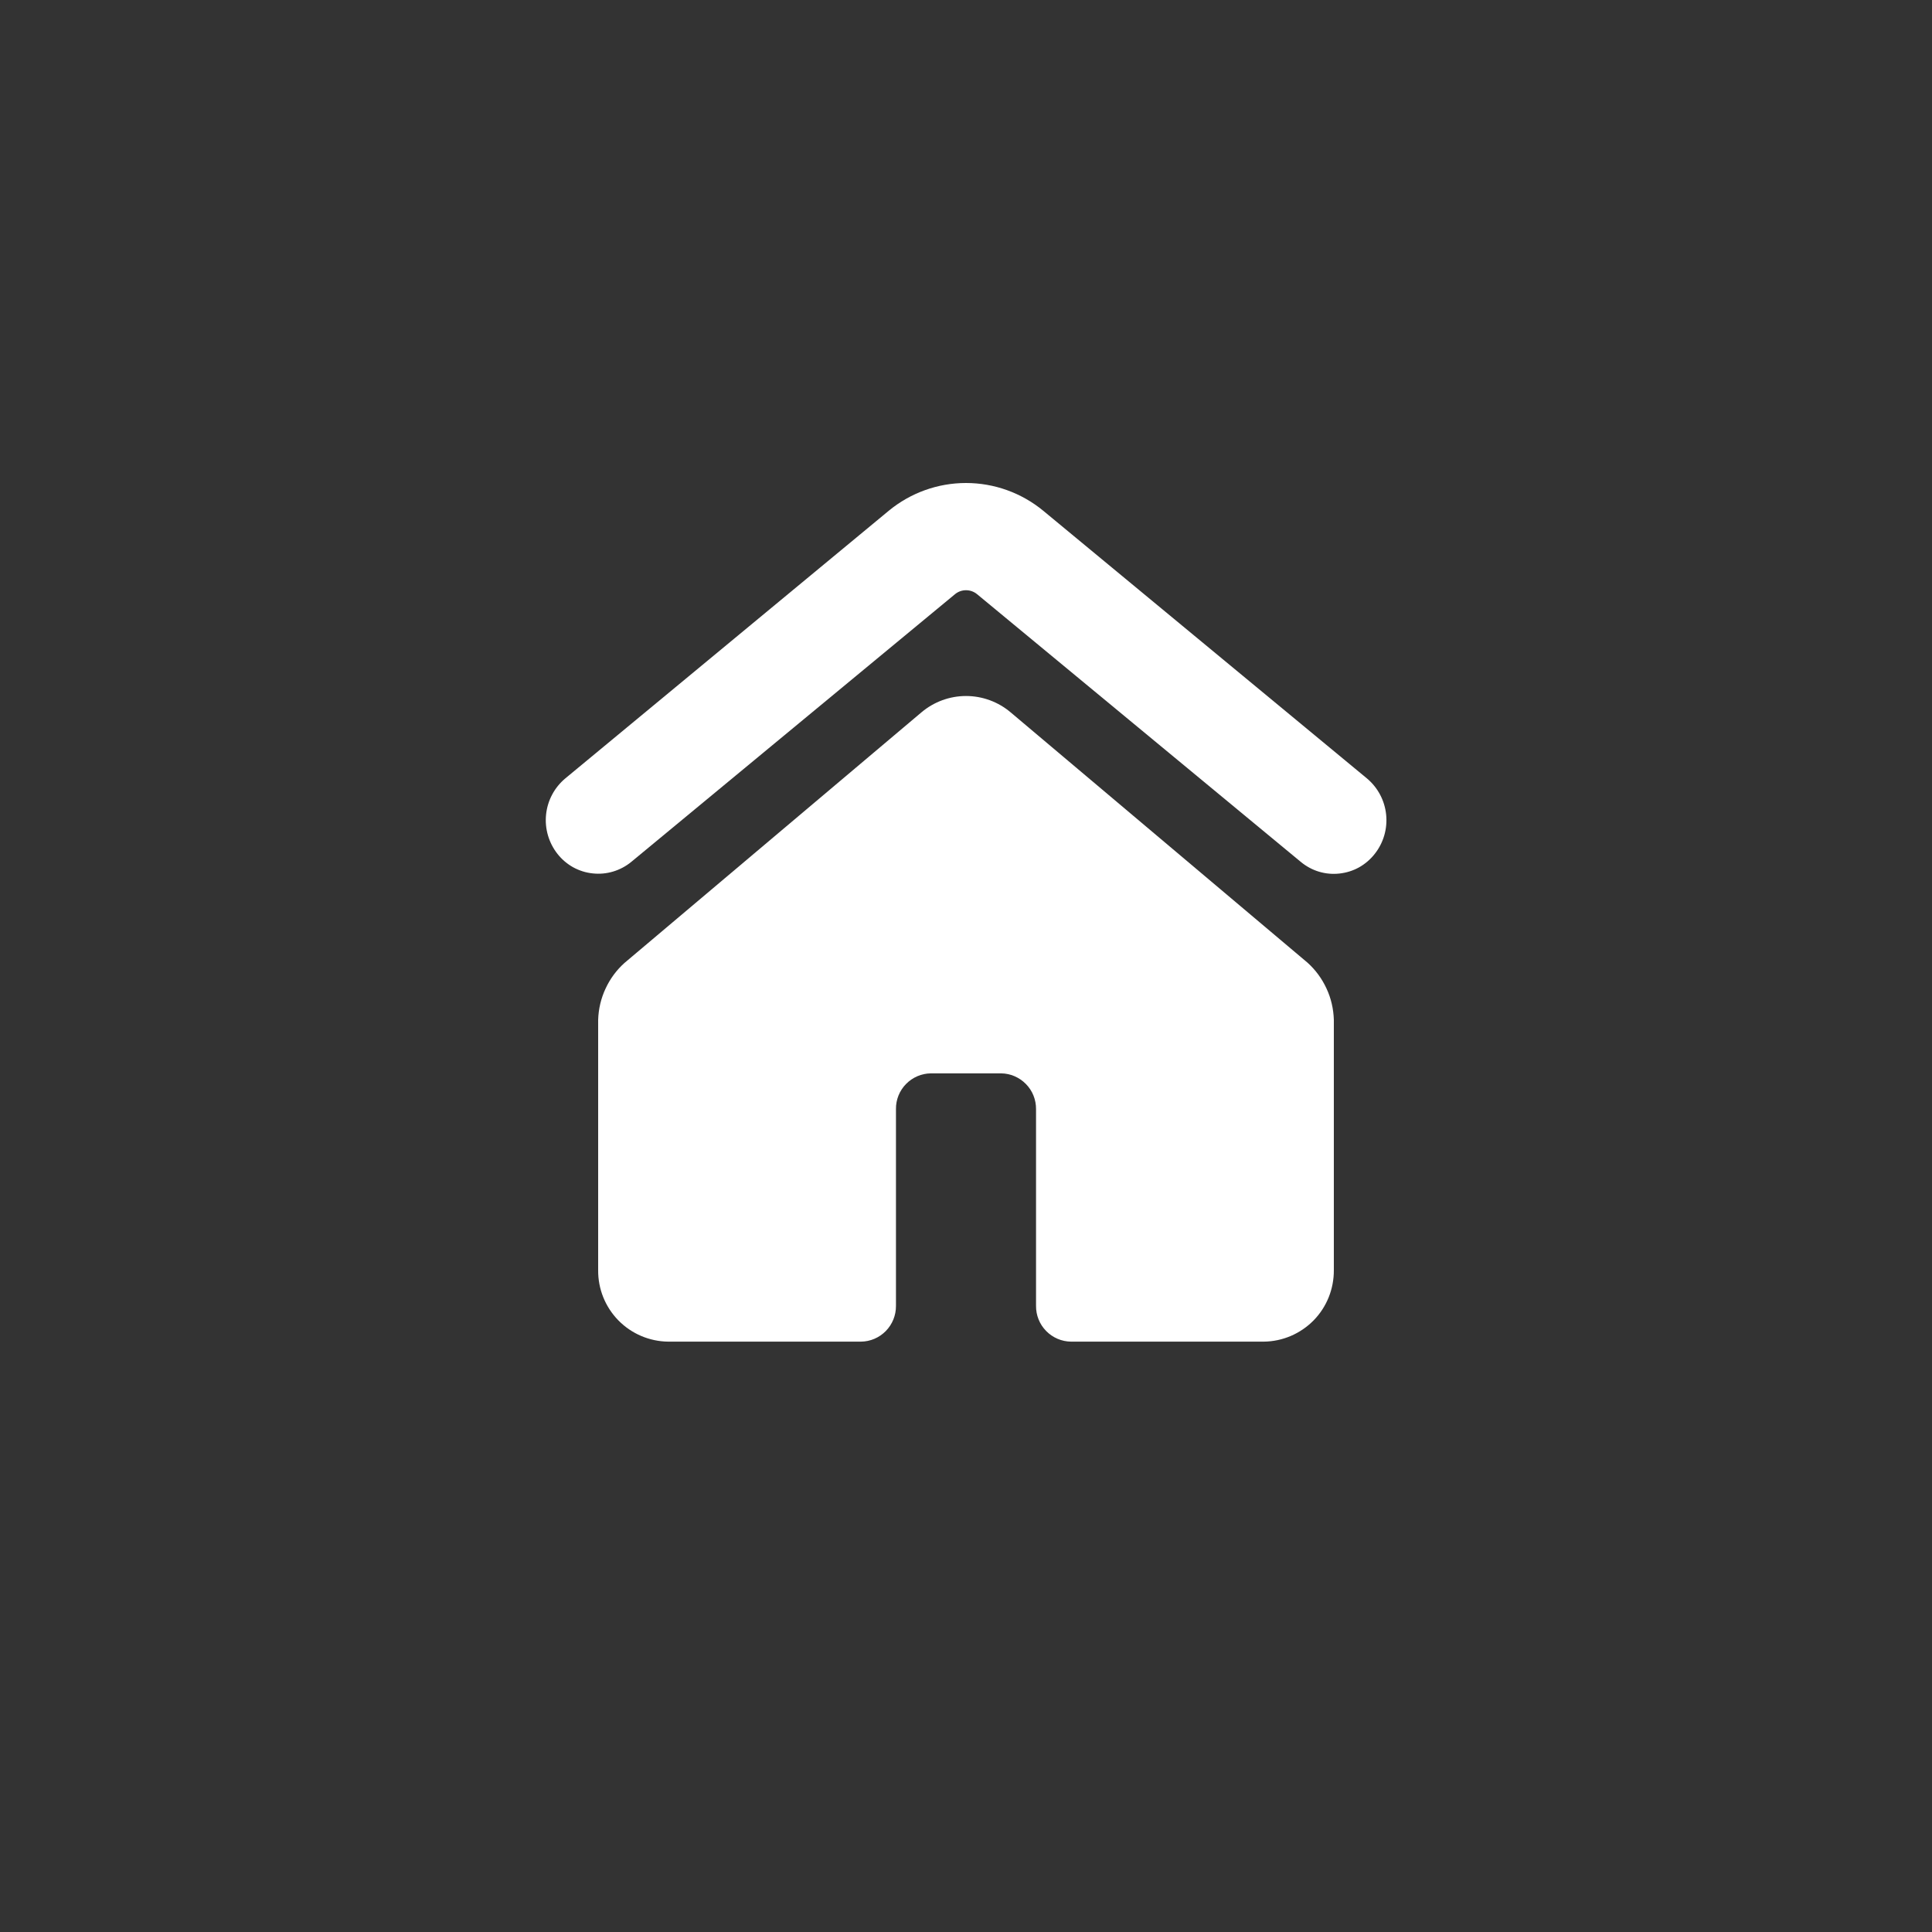 <svg width="28" height="28" viewBox="0 0 28 28" fill="none" xmlns="http://www.w3.org/2000/svg">
<rect x="0" y="0" width="28" height="28" fill="#333333" stroke="none"/>
<g clip-path="url(#clip0)">
<path d="M9.149 12.491L13.841 8.611C13.886 8.574 13.942 8.554 14 8.554C14.059 8.554 14.115 8.574 14.16 8.611L18.852 12.491C18.929 12.555 19.019 12.604 19.115 12.633C19.211 12.662 19.312 12.671 19.412 12.66C19.512 12.649 19.609 12.619 19.697 12.57C19.784 12.521 19.861 12.455 19.923 12.376C20.051 12.215 20.11 12.01 20.089 11.806C20.068 11.601 19.968 11.413 19.81 11.281L15.118 7.401C14.803 7.142 14.408 7 14 7C13.592 7 13.197 7.142 12.882 7.401L8.193 11.281C8.035 11.413 7.935 11.601 7.914 11.806C7.893 12.01 7.953 12.215 8.08 12.376C8.142 12.455 8.219 12.52 8.306 12.569C8.394 12.617 8.49 12.648 8.59 12.658C8.69 12.669 8.79 12.66 8.886 12.631C8.982 12.602 9.071 12.555 9.149 12.491Z" fill="white"/>
<path d="M19.331 18.407V14.778C19.326 14.622 19.291 14.468 19.225 14.327C19.16 14.185 19.067 14.058 18.951 13.953L14.647 10.324C14.466 10.171 14.237 10.087 14 10.087C13.764 10.087 13.535 10.171 13.354 10.324L9.05 13.956C8.934 14.06 8.841 14.187 8.776 14.328C8.71 14.469 8.674 14.622 8.669 14.778V18.407C8.666 18.68 8.772 18.942 8.962 19.136C9.152 19.33 9.412 19.441 9.684 19.444H12.477C12.613 19.443 12.743 19.387 12.838 19.29C12.933 19.193 12.986 19.062 12.985 18.926V16.074C12.983 15.938 13.036 15.807 13.131 15.71C13.226 15.613 13.356 15.557 13.492 15.556H14.508C14.643 15.557 14.773 15.613 14.868 15.71C14.964 15.807 15.016 15.938 15.015 16.074V18.926C15.014 19.062 15.066 19.193 15.162 19.29C15.257 19.387 15.387 19.443 15.523 19.444H18.316C18.588 19.441 18.847 19.33 19.038 19.136C19.228 18.942 19.333 18.68 19.331 18.407Z" fill="white"/>
</g>
<defs>
<clipPath id="clip0">
<rect width="12.444" height="12.444" fill="white" transform="translate(7.778 7)"/>
</clipPath>
</defs>
</svg>
